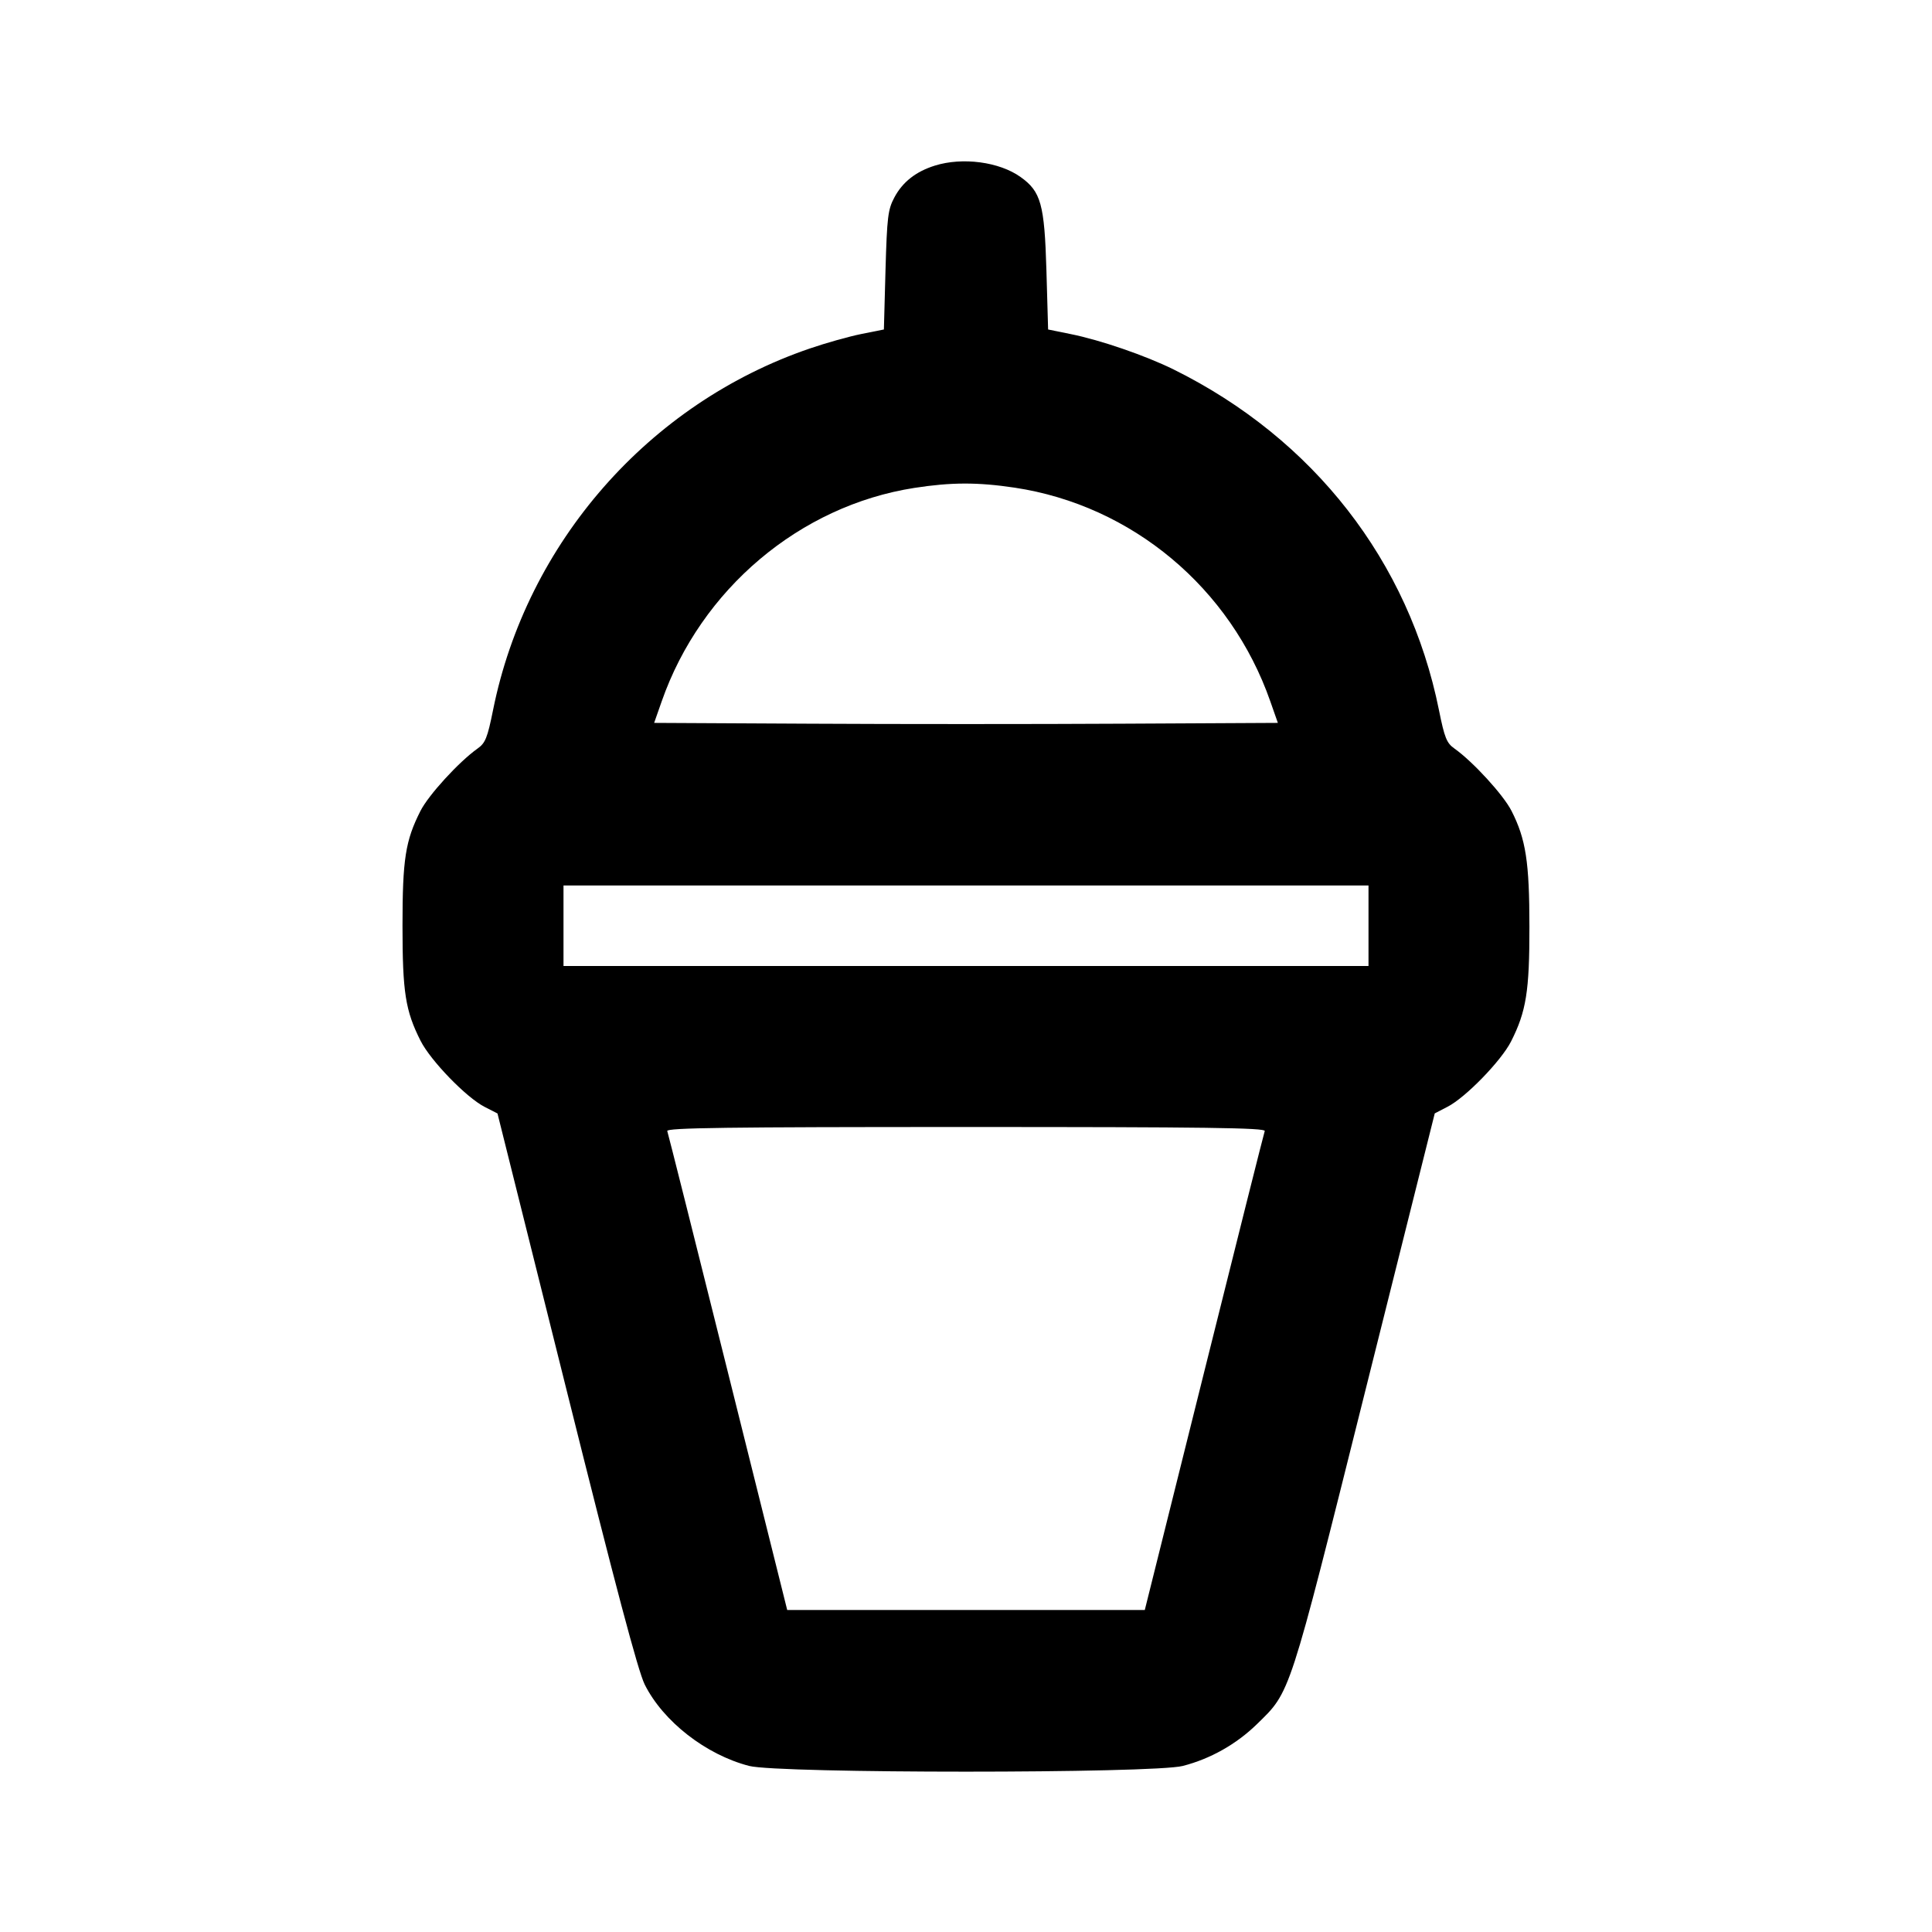 <svg xmlns="http://www.w3.org/2000/svg" width="24" height="24" viewBox="0 0 24 24" fill="none" stroke="currentColor" stroke-width="2" stroke-linecap="round" stroke-linejoin="round" class="icon icon-tabler icons-tabler-outline icon-tabler-milkshake"><path d="M11.614 2.057 C 11.377 2.131,11.212 2.261,11.110 2.453 C 11.030 2.603,11.019 2.696,11.000 3.357 L 10.980 4.093 10.700 4.149 C 10.546 4.180,10.258 4.261,10.060 4.329 C 8.059 5.012,6.543 6.743,6.125 8.820 C 6.055 9.167,6.029 9.231,5.932 9.299 C 5.701 9.463,5.323 9.876,5.223 10.074 C 5.036 10.443,5.000 10.673,5.000 11.500 C 5.000 12.329,5.036 12.556,5.225 12.930 C 5.350 13.177,5.793 13.634,6.020 13.750 L 6.180 13.832 7.037 17.263 C 7.647 19.708,7.926 20.760,8.009 20.926 C 8.238 21.384,8.769 21.798,9.306 21.937 C 9.674 22.032,14.326 22.032,14.694 21.937 C 15.038 21.848,15.357 21.668,15.613 21.419 C 16.035 21.007,16.003 21.104,16.957 17.290 L 17.823 13.831 17.981 13.749 C 18.205 13.635,18.649 13.178,18.771 12.937 C 18.959 12.566,19.000 12.312,18.999 11.514 C 18.999 10.710,18.955 10.424,18.777 10.074 C 18.677 9.876,18.299 9.463,18.068 9.299 C 17.971 9.231,17.945 9.167,17.875 8.820 C 17.503 6.973,16.317 5.450,14.580 4.590 C 14.230 4.417,13.666 4.223,13.300 4.150 L 13.020 4.093 12.999 3.357 C 12.975 2.537,12.931 2.379,12.678 2.199 C 12.414 2.010,11.957 1.950,11.614 2.057 M12.605 6.058 C 14.062 6.278,15.287 7.302,15.780 8.712 L 15.874 8.980 13.937 8.990 C 12.872 8.996,11.128 8.996,10.063 8.990 L 8.126 8.980 8.220 8.712 C 8.707 7.320,9.934 6.283,11.358 6.061 C 11.816 5.990,12.144 5.989,12.605 6.058 M17.000 11.500 L 17.000 12.000 12.000 12.000 L 7.000 12.000 7.000 11.500 L 7.000 11.000 12.000 11.000 L 17.000 11.000 17.000 11.500 M15.711 14.050 C 15.701 14.078,15.361 15.428,14.957 17.050 L 14.221 20.000 12.000 20.000 L 9.779 20.000 9.043 17.050 C 8.639 15.428,8.299 14.078,8.289 14.050 C 8.275 14.010,9.034 14.000,12.000 14.000 C 14.966 14.000,15.725 14.010,15.711 14.050 " stroke="none" fill="black" fill-rule="evenodd"></path></svg>